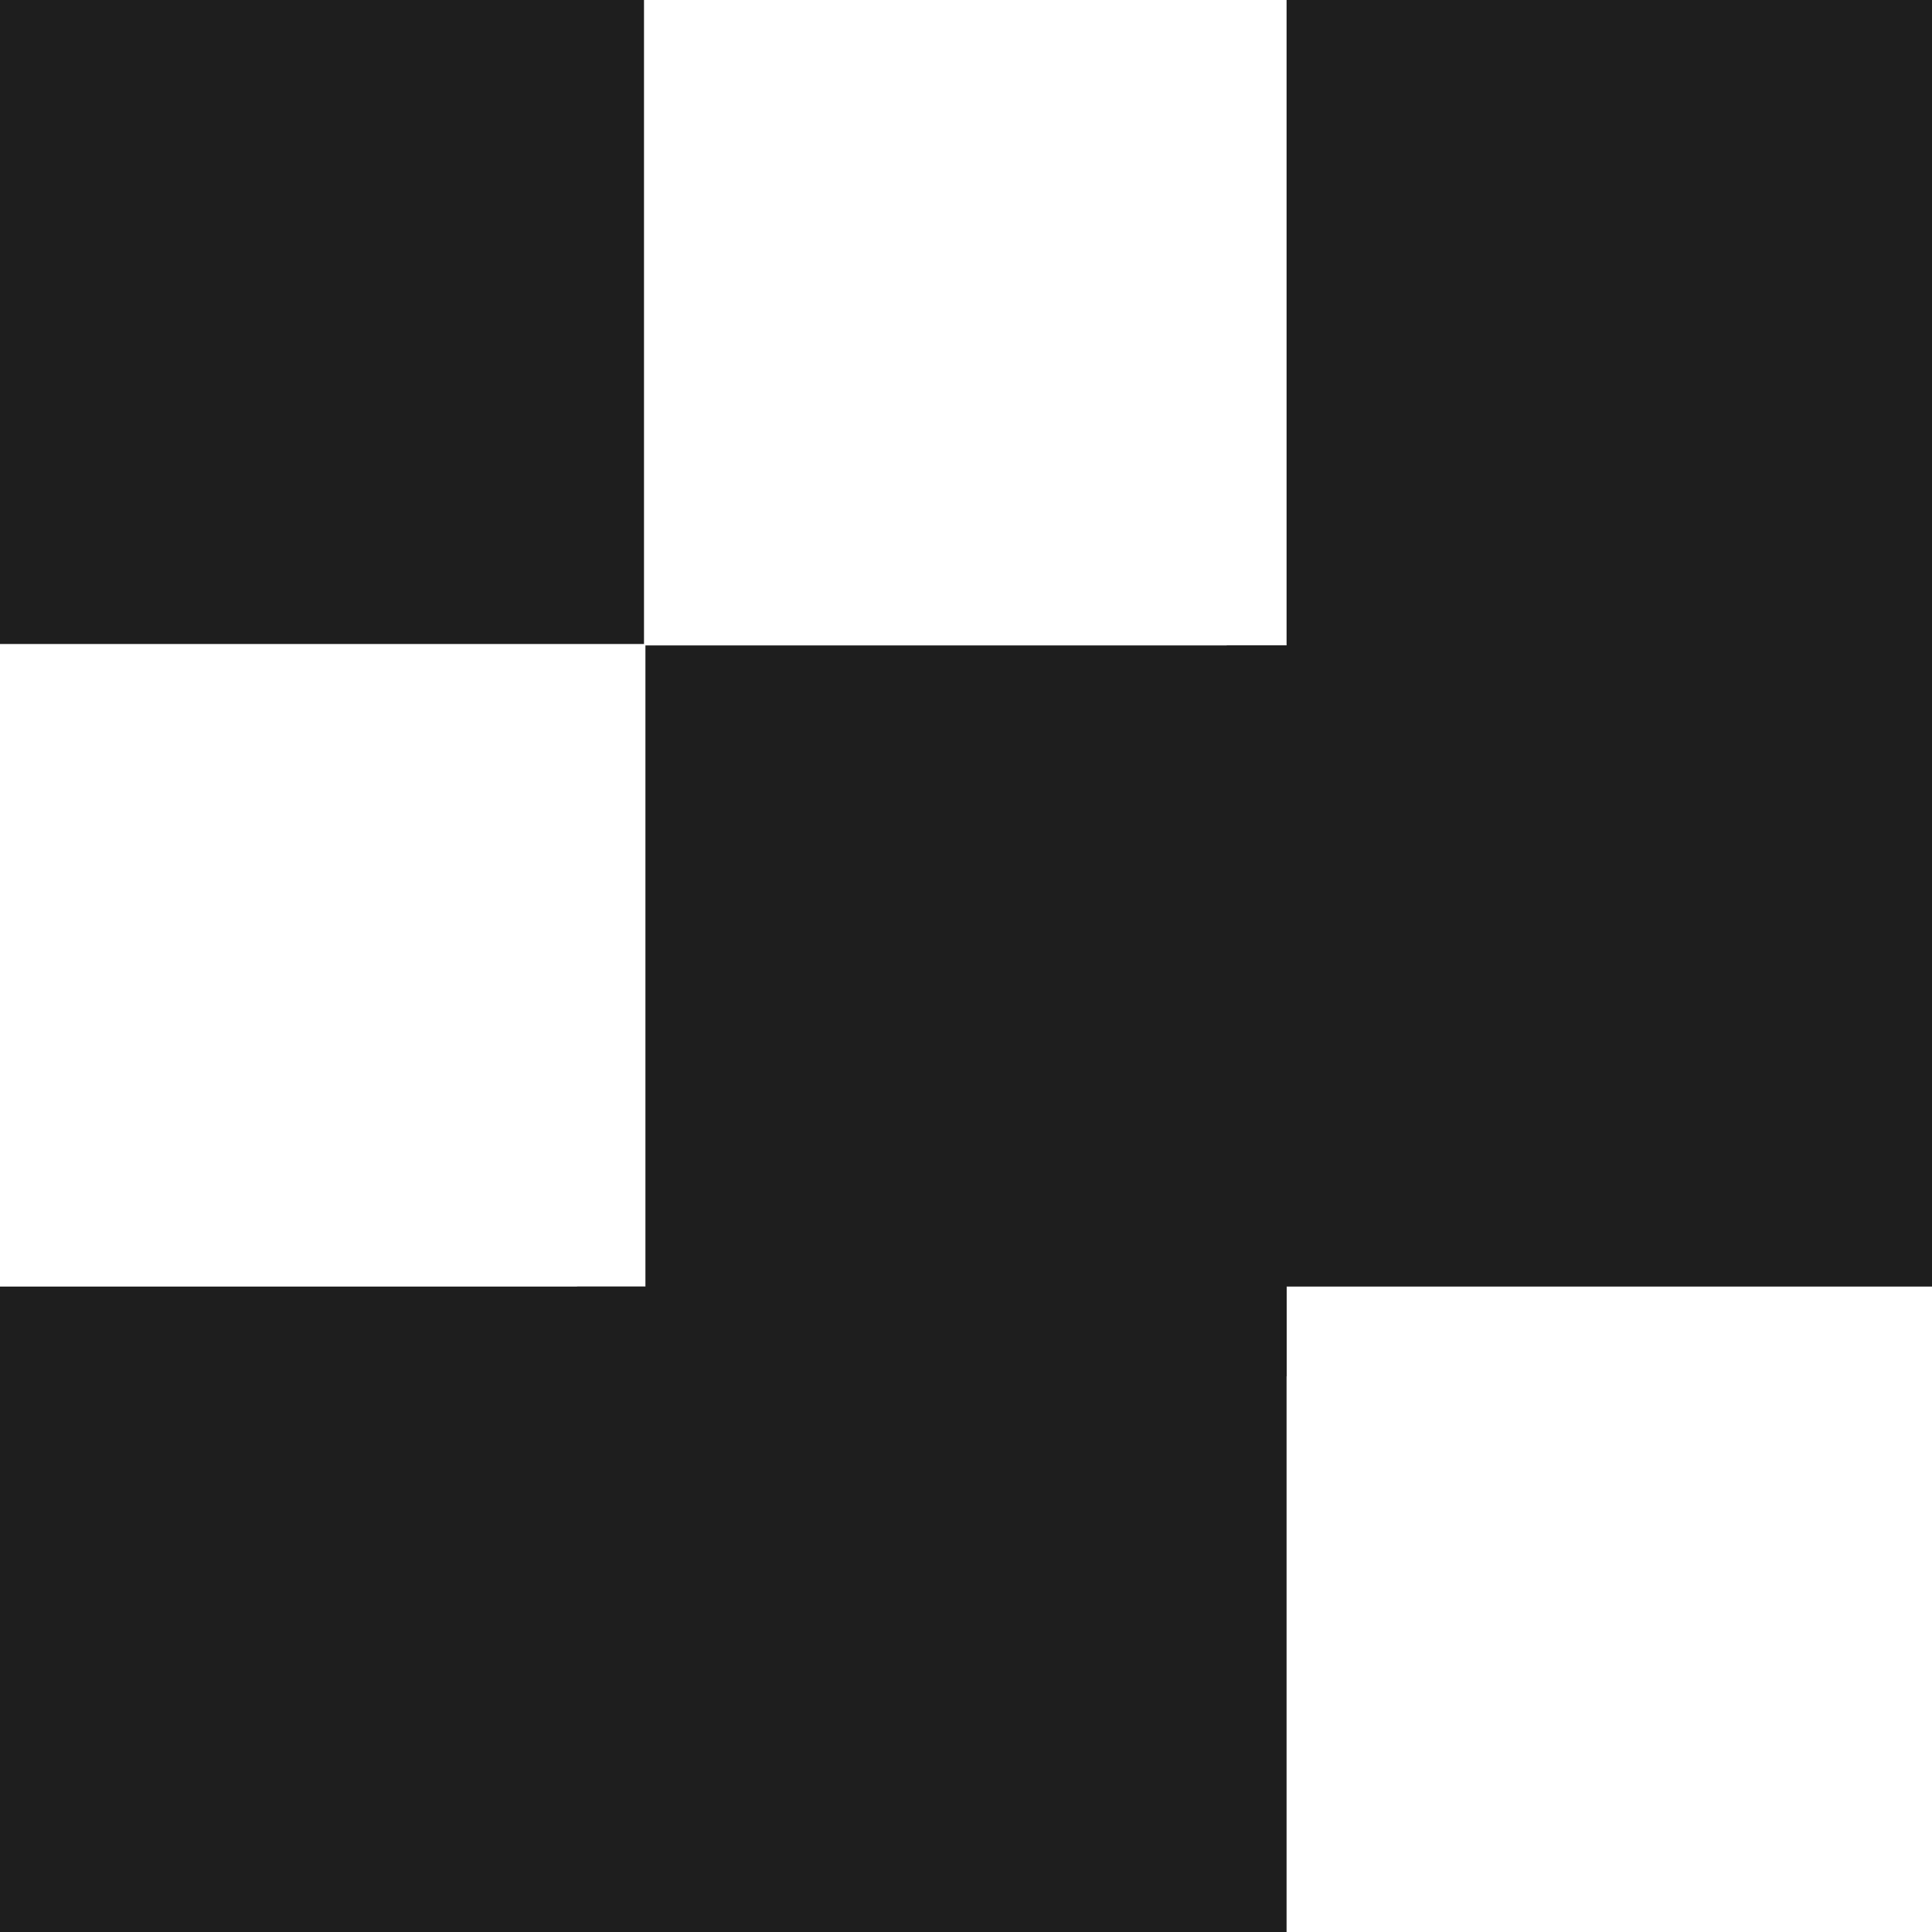 <svg width="452" height="452" viewBox="0 0 452 452" fill="none" xmlns="http://www.w3.org/2000/svg">
<rect x="6.10352e-05" width="150.667" height="150.667" fill="#1E1E1E"/>
<rect y="301" width="151" height="151" fill="#1E1E1E"/>
<rect x="135" y="301" width="166" height="151" fill="#1E1E1E"/>
<rect x="301" width="151" height="170" fill="#1E1E1E"/>
<rect x="287" y="151" width="165" height="150" fill="#1E1E1E"/>
<rect x="151" y="151" width="150" height="171" fill="#1E1E1E"/>
</svg>
